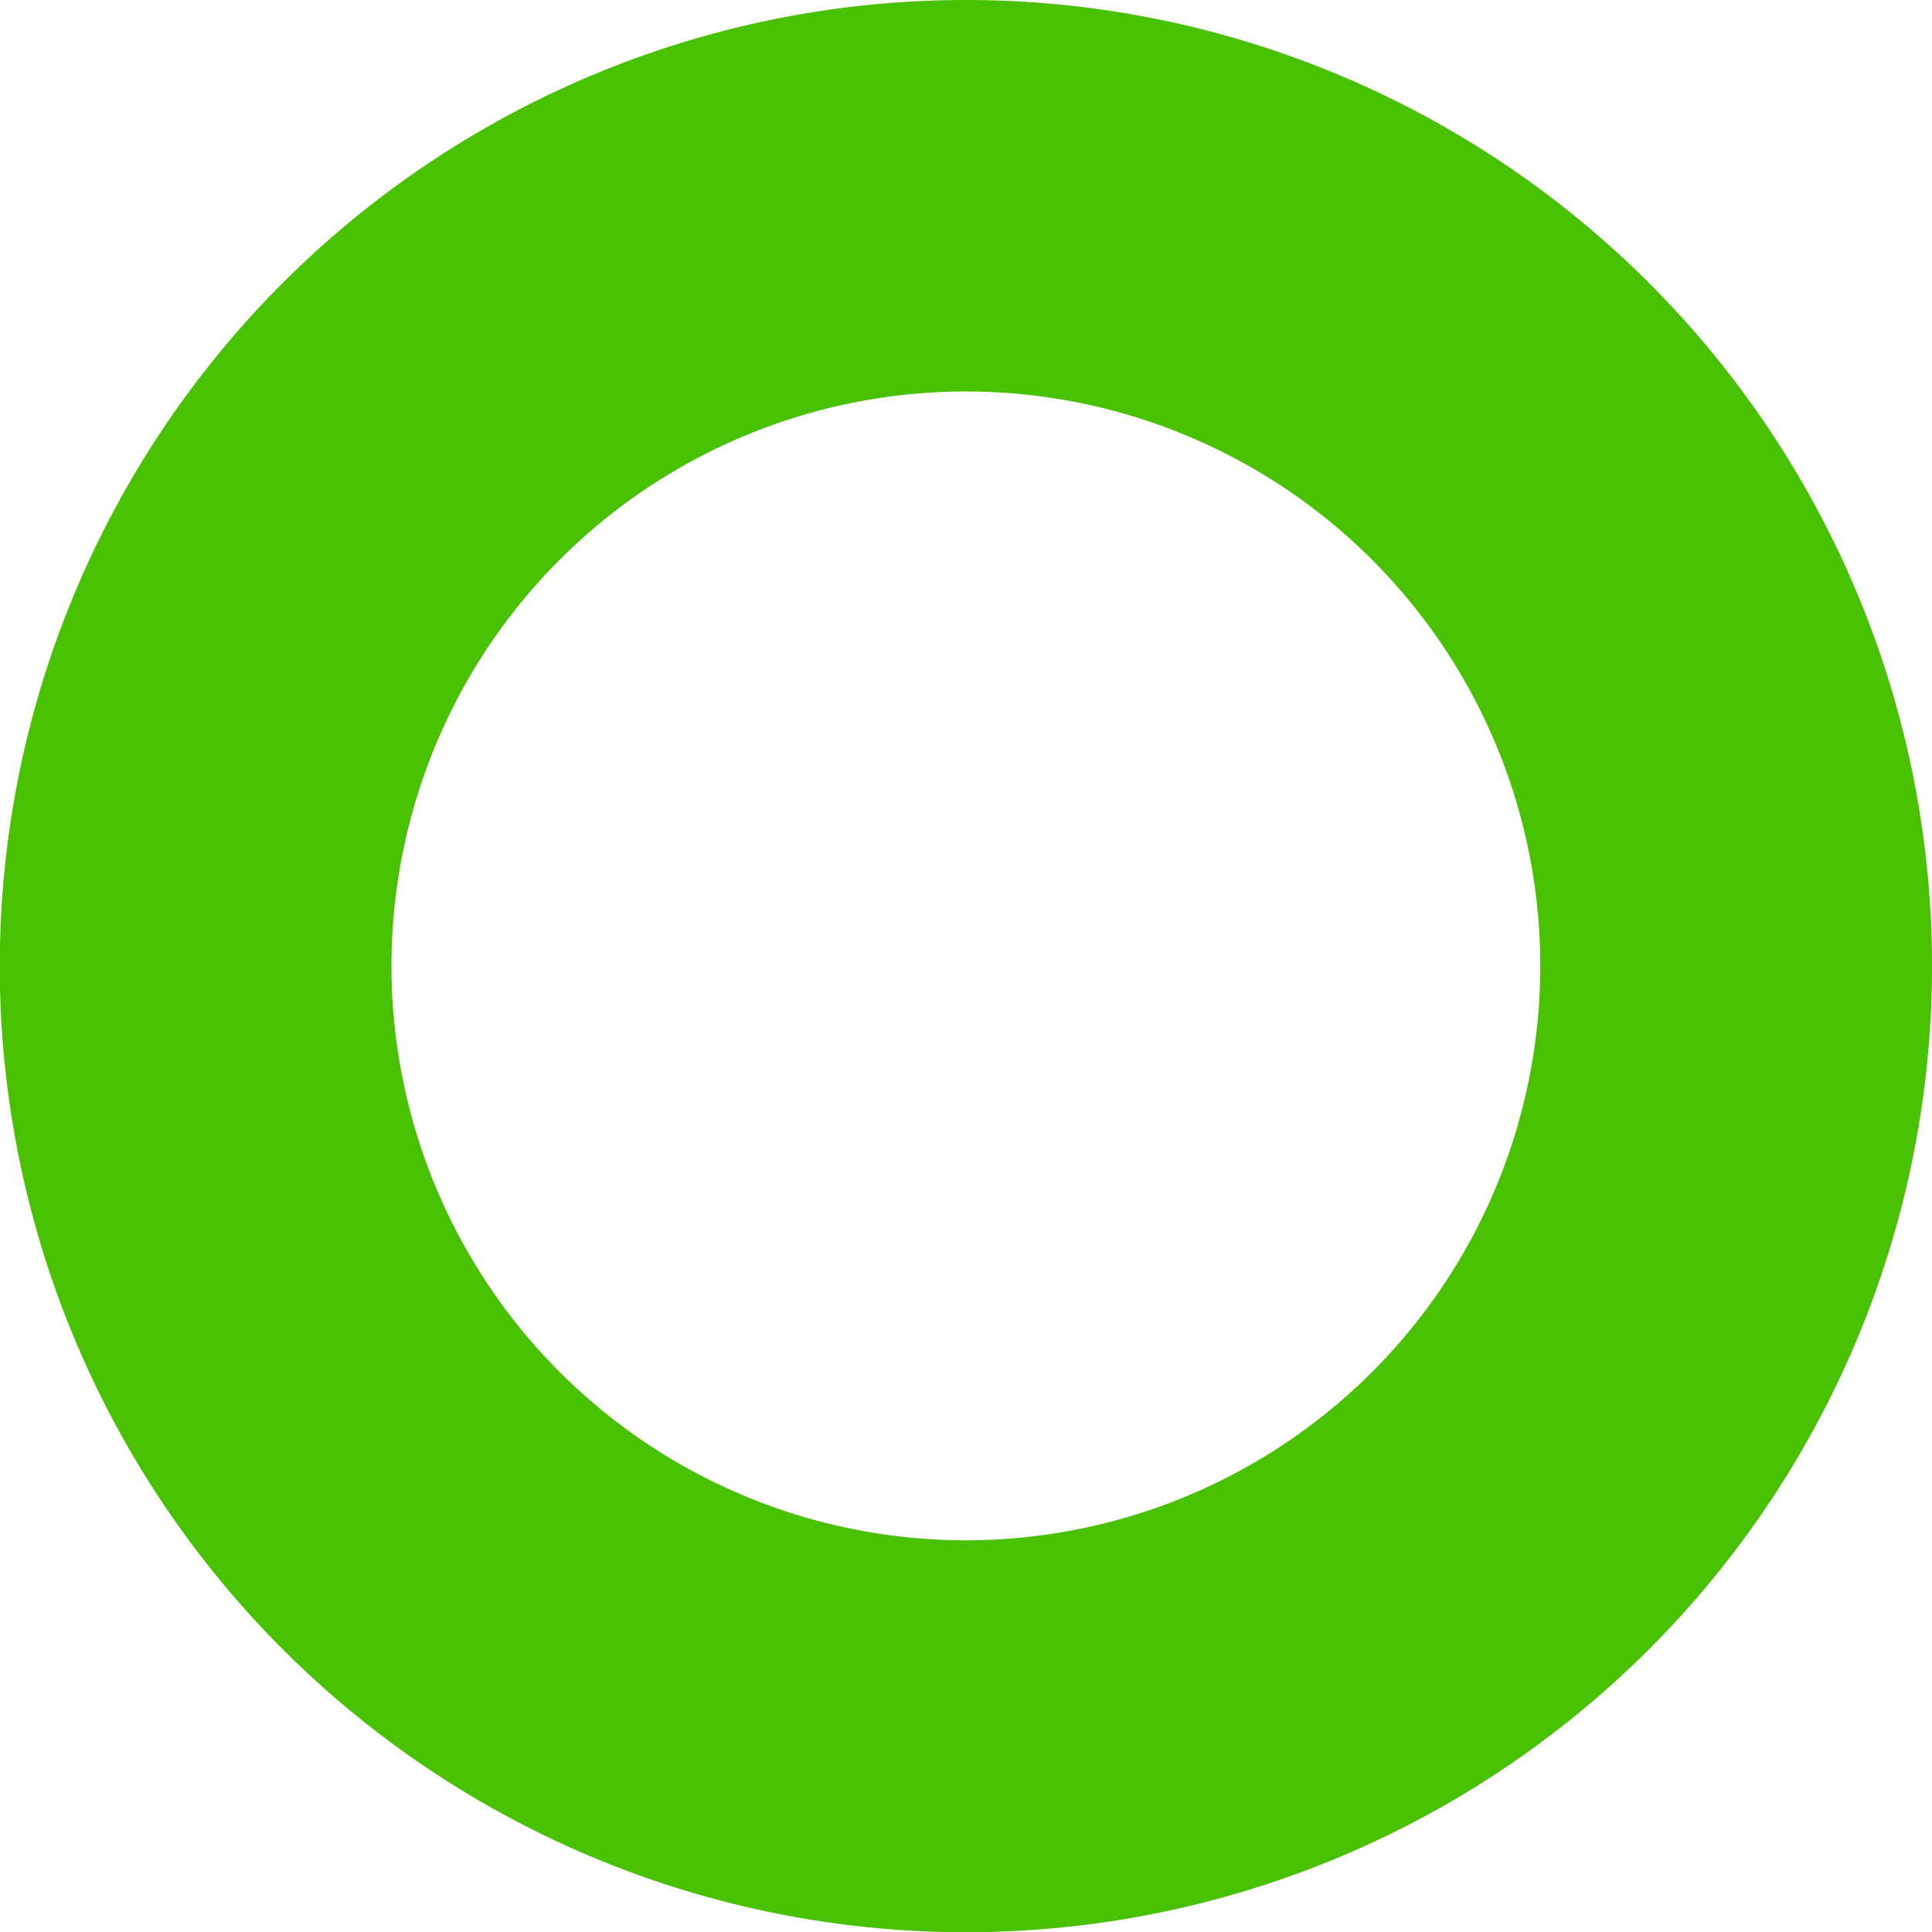 <svg xmlns="http://www.w3.org/2000/svg" viewBox="0 0 86.71 86.71"><defs><style>.cls-1{fill:#48c100;}</style></defs><title>Green 3</title><g id="Layer_2" data-name="Layer 2"><g id="Layer_2-2" data-name="Layer 2"><path class="cls-1" d="M43.36,0A43.36,43.36,0,1,0,86.71,43.36,43.36,43.36,0,0,0,43.36,0Zm0,69.13A25.78,25.78,0,1,1,69.13,43.36,25.78,25.78,0,0,1,43.36,69.13Z"/></g></g></svg>